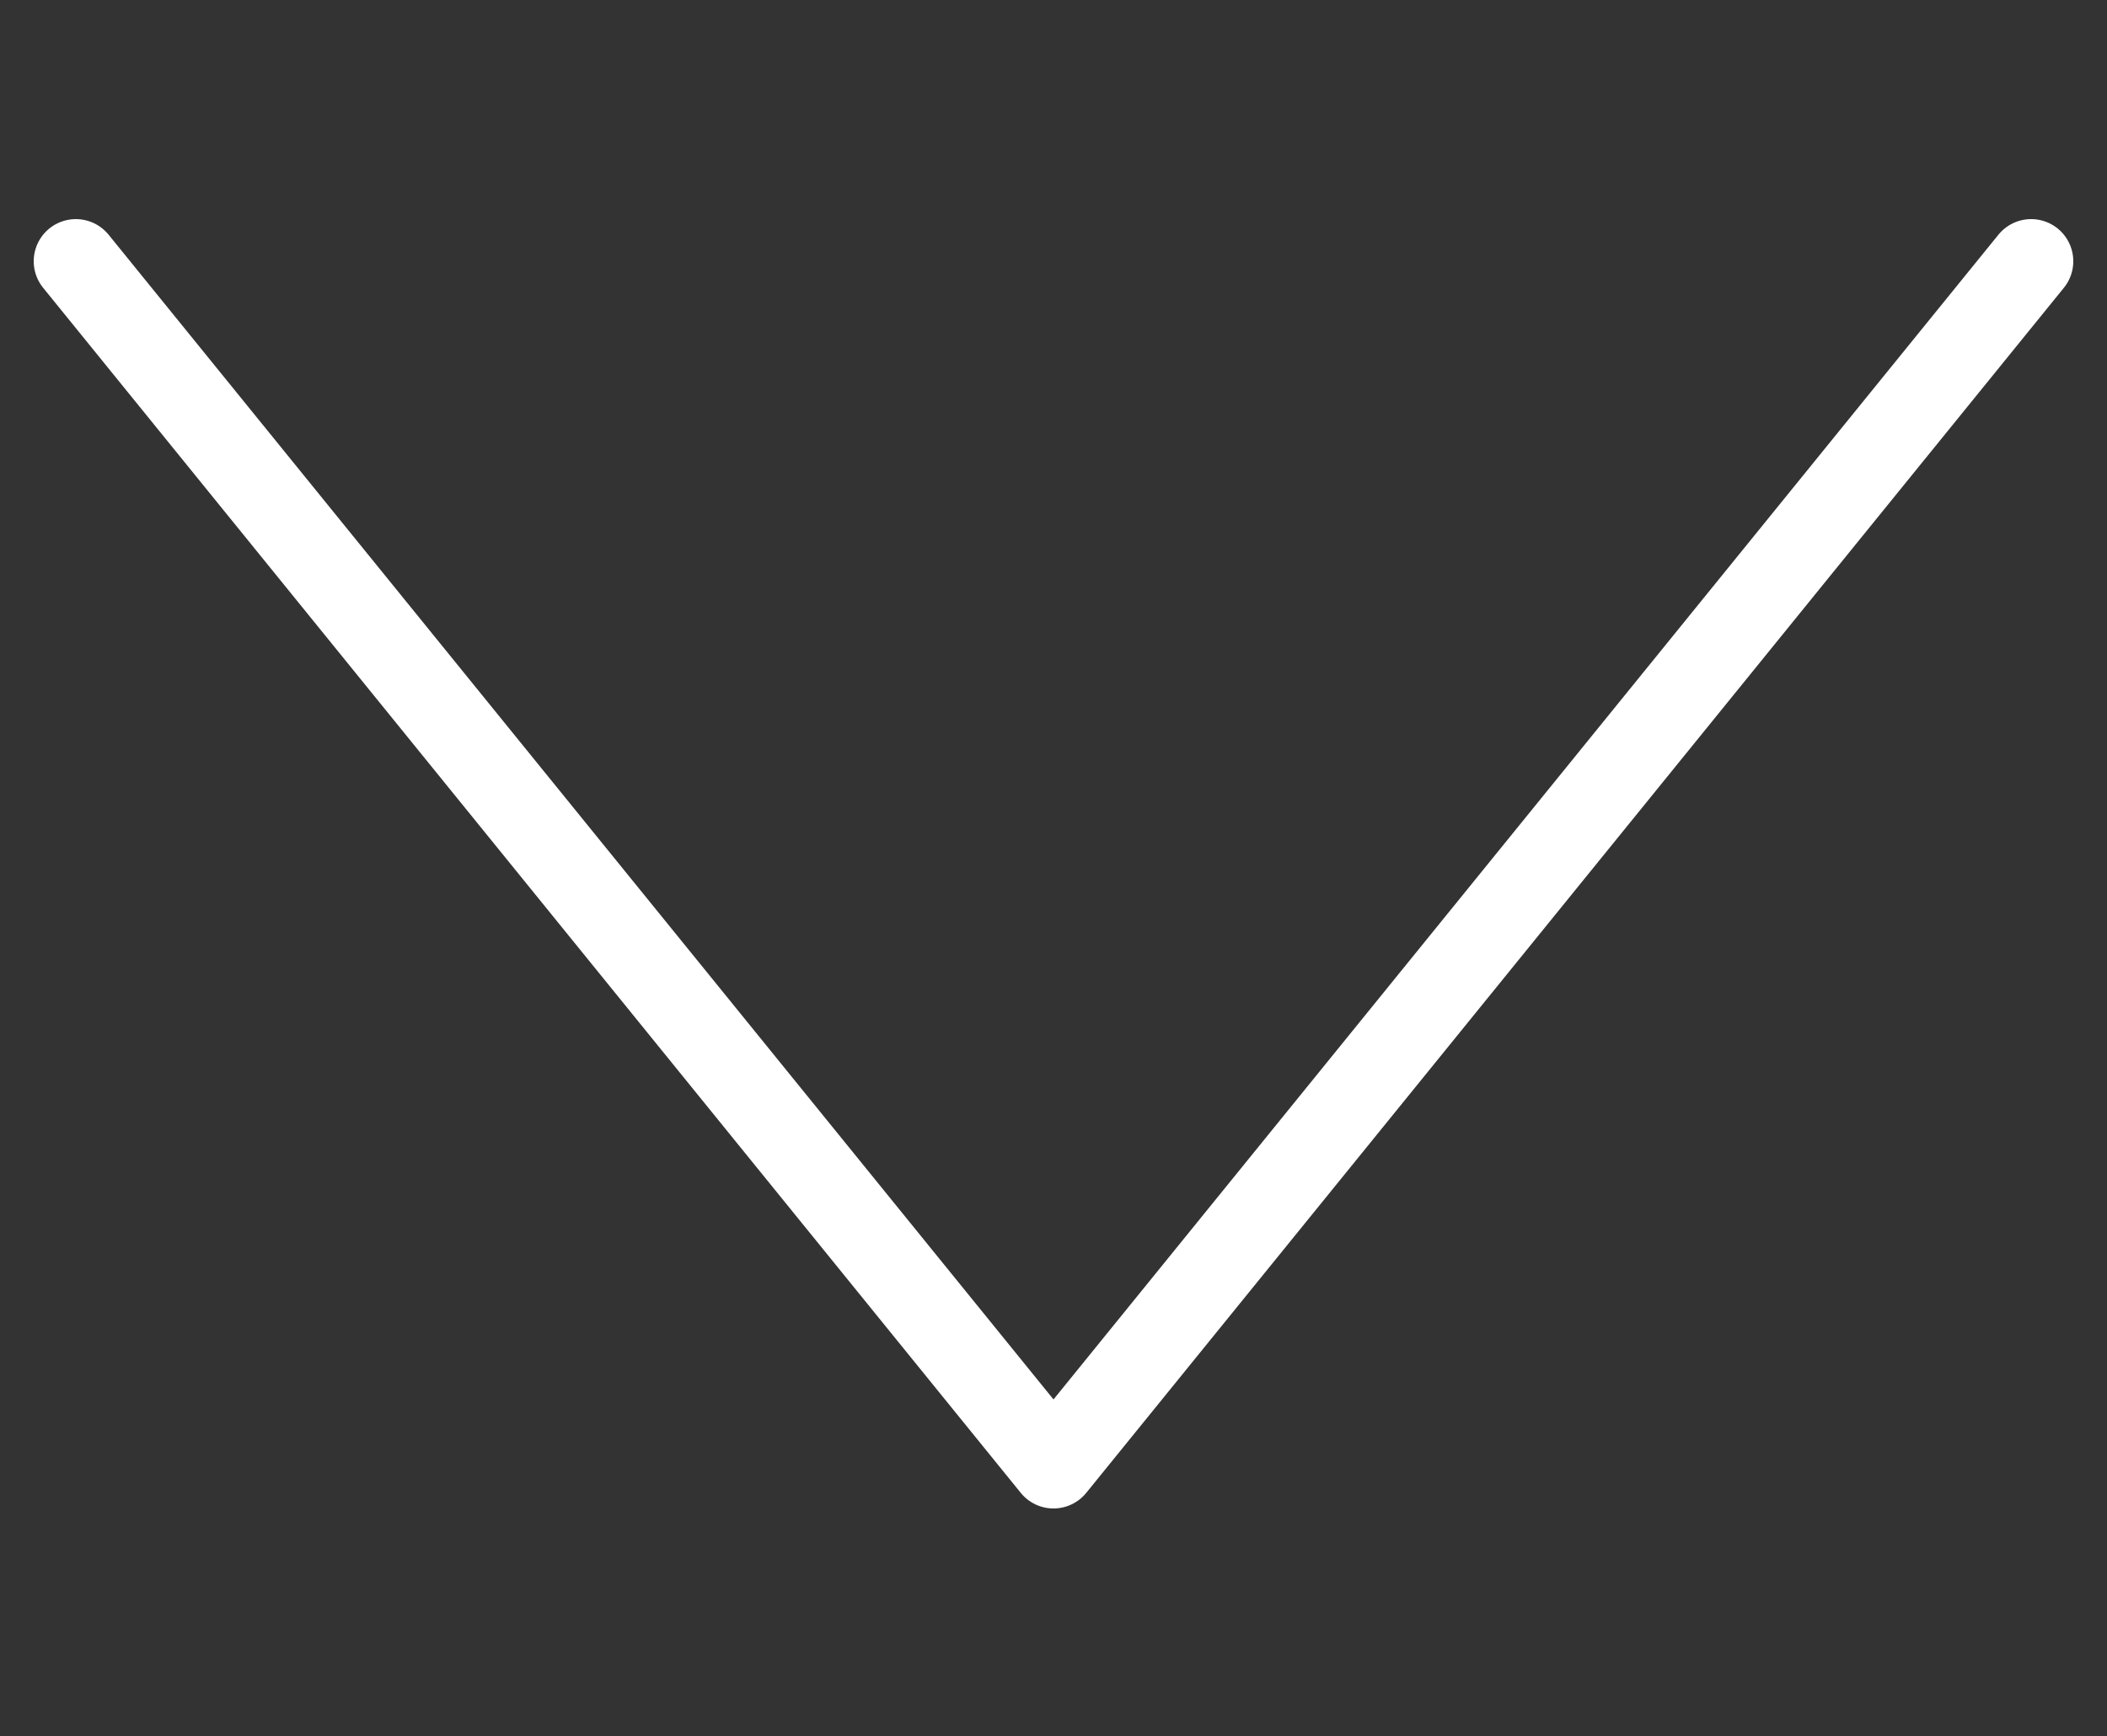 <svg width="250" height="206" viewBox="0 0 250 206" fill="none" xmlns="http://www.w3.org/2000/svg">
<rect x="0" y="0" width="250" height="206" fill="#333333" stroke="none"/>
<path d="M9 31L125 174L241 31" stroke="white" stroke-width="10" stroke-linecap="round" stroke-linejoin="round"/>
</svg>
